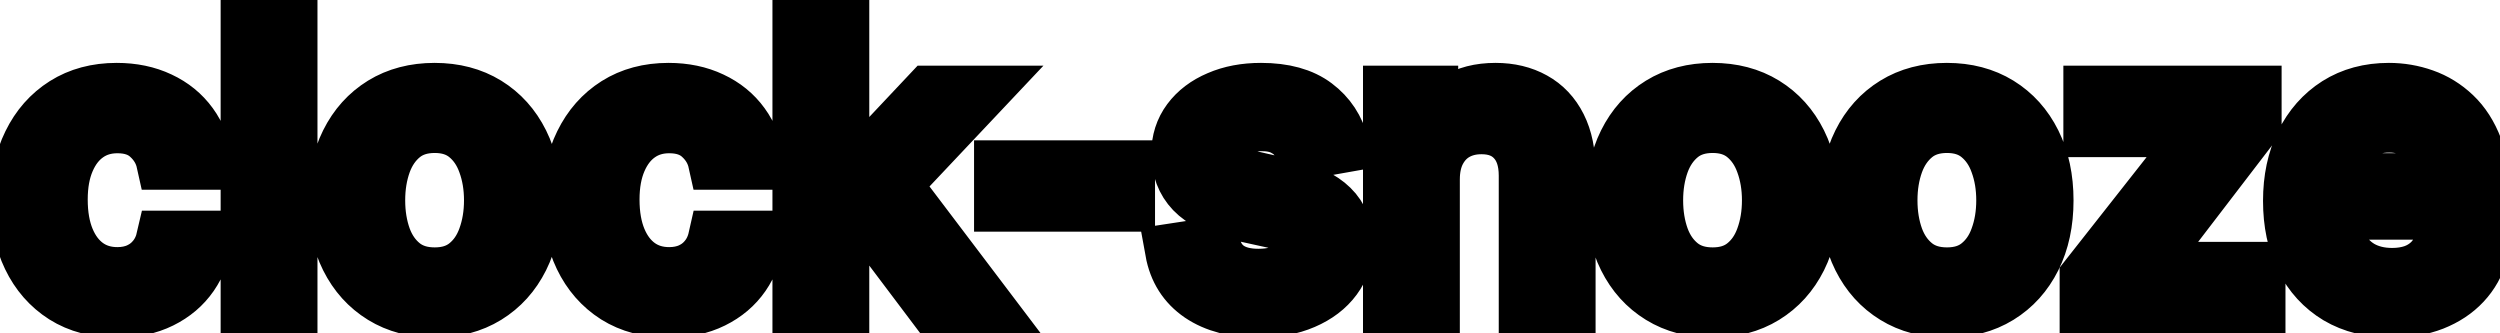 <svg viewBox="0 0 90 12" fill="none" stroke-width="2" stroke="currentColor" aria-hidden="true">
  <path d="M4.216 11.154C3.477 11.154 2.84 10.987 2.307 10.652C1.777 10.314 1.369 9.848 1.084 9.255C0.799 8.662 0.656 7.982 0.656 7.217C0.656 6.441 0.802 5.757 1.094 5.163C1.385 4.567 1.796 4.101 2.327 3.766C2.857 3.432 3.482 3.264 4.201 3.264C4.781 3.264 5.298 3.372 5.752 3.587C6.206 3.799 6.572 4.098 6.851 4.482C7.133 4.867 7.3 5.316 7.353 5.83H5.906C5.827 5.472 5.644 5.163 5.359 4.905C5.078 4.646 4.7 4.517 4.226 4.517C3.812 4.517 3.449 4.626 3.137 4.845C2.829 5.061 2.589 5.369 2.416 5.77C2.244 6.168 2.158 6.638 2.158 7.182C2.158 7.739 2.242 8.219 2.411 8.624C2.58 9.028 2.819 9.341 3.127 9.563C3.439 9.785 3.805 9.896 4.226 9.896C4.508 9.896 4.763 9.845 4.991 9.742C5.223 9.636 5.417 9.485 5.573 9.29C5.732 9.094 5.843 8.859 5.906 8.584H7.353C7.3 9.078 7.139 9.518 6.871 9.906C6.602 10.294 6.243 10.599 5.792 10.821C5.344 11.043 4.819 11.154 4.216 11.154ZM10.429 0.818V11H8.943V0.818H10.429ZM15.646 11.154C14.93 11.154 14.305 10.99 13.771 10.662C13.238 10.334 12.823 9.875 12.528 9.285C12.233 8.695 12.086 8.005 12.086 7.217C12.086 6.424 12.233 5.732 12.528 5.138C12.823 4.545 13.238 4.085 13.771 3.756C14.305 3.428 14.93 3.264 15.646 3.264C16.361 3.264 16.986 3.428 17.52 3.756C18.053 4.085 18.468 4.545 18.763 5.138C19.058 5.732 19.205 6.424 19.205 7.217C19.205 8.005 19.058 8.695 18.763 9.285C18.468 9.875 18.053 10.334 17.52 10.662C16.986 10.99 16.361 11.154 15.646 11.154ZM15.651 9.906C16.115 9.906 16.499 9.784 16.804 9.538C17.109 9.293 17.334 8.967 17.48 8.559C17.629 8.151 17.704 7.702 17.704 7.212C17.704 6.724 17.629 6.277 17.48 5.869C17.334 5.458 17.109 5.129 16.804 4.88C16.499 4.631 16.115 4.507 15.651 4.507C15.183 4.507 14.796 4.631 14.487 4.88C14.182 5.129 13.955 5.458 13.806 5.869C13.66 6.277 13.587 6.724 13.587 7.212C13.587 7.702 13.66 8.151 13.806 8.559C13.955 8.967 14.182 9.293 14.487 9.538C14.796 9.784 15.183 9.906 15.651 9.906ZM24.081 11.154C23.342 11.154 22.706 10.987 22.172 10.652C21.642 10.314 21.234 9.848 20.949 9.255C20.664 8.662 20.521 7.982 20.521 7.217C20.521 6.441 20.667 5.757 20.959 5.163C21.251 4.567 21.662 4.101 22.192 3.766C22.722 3.432 23.347 3.264 24.066 3.264C24.646 3.264 25.163 3.372 25.617 3.587C26.071 3.799 26.438 4.098 26.716 4.482C26.998 4.867 27.165 5.316 27.218 5.83H25.771C25.692 5.472 25.51 5.163 25.225 4.905C24.943 4.646 24.565 4.517 24.091 4.517C23.677 4.517 23.314 4.626 23.002 4.845C22.694 5.061 22.454 5.369 22.281 5.77C22.109 6.168 22.023 6.638 22.023 7.182C22.023 7.739 22.107 8.219 22.276 8.624C22.445 9.028 22.684 9.341 22.992 9.563C23.304 9.785 23.67 9.896 24.091 9.896C24.373 9.896 24.628 9.845 24.857 9.742C25.089 9.636 25.283 9.485 25.438 9.29C25.598 9.094 25.709 8.859 25.771 8.584H27.218C27.165 9.078 27.004 9.518 26.736 9.906C26.468 10.294 26.108 10.599 25.657 10.821C25.21 11.043 24.684 11.154 24.081 11.154ZM30.175 8.41L30.165 6.595H30.424L33.466 3.364H35.246L31.776 7.043H31.542L30.175 8.41ZM28.808 11V0.818H30.294V11H28.808ZM33.63 11L30.896 7.371L31.92 6.332L35.455 11H33.63ZM40.581 6.053V7.341H36.066V6.053H40.581ZM48.284 5.228L46.937 5.467C46.88 5.294 46.791 5.13 46.668 4.974C46.549 4.819 46.387 4.691 46.181 4.592C45.976 4.492 45.719 4.442 45.41 4.442C44.99 4.442 44.638 4.537 44.356 4.726C44.075 4.911 43.934 5.152 43.934 5.447C43.934 5.702 44.028 5.907 44.217 6.063C44.406 6.219 44.711 6.347 45.132 6.446L46.345 6.724C47.048 6.887 47.572 7.137 47.916 7.475C48.261 7.813 48.433 8.252 48.433 8.793C48.433 9.25 48.301 9.658 48.035 10.016C47.774 10.37 47.407 10.649 46.937 10.851C46.469 11.053 45.928 11.154 45.311 11.154C44.456 11.154 43.758 10.972 43.218 10.607C42.678 10.239 42.346 9.717 42.224 9.041L43.66 8.822C43.75 9.197 43.934 9.48 44.212 9.673C44.491 9.862 44.854 9.956 45.301 9.956C45.788 9.956 46.178 9.855 46.469 9.653C46.761 9.447 46.907 9.197 46.907 8.902C46.907 8.663 46.818 8.463 46.639 8.3C46.463 8.138 46.193 8.015 45.828 7.933L44.535 7.649C43.823 7.487 43.296 7.228 42.955 6.874C42.617 6.519 42.447 6.07 42.447 5.526C42.447 5.076 42.573 4.681 42.825 4.343C43.077 4.005 43.425 3.741 43.869 3.553C44.313 3.36 44.822 3.264 45.396 3.264C46.221 3.264 46.87 3.443 47.344 3.801C47.818 4.156 48.132 4.631 48.284 5.228ZM51.554 6.466V11H50.068V3.364H51.495V4.607H51.589C51.765 4.202 52.04 3.877 52.414 3.632C52.792 3.387 53.268 3.264 53.841 3.264C54.361 3.264 54.817 3.374 55.208 3.592C55.599 3.808 55.903 4.129 56.118 4.557C56.334 4.984 56.441 5.513 56.441 6.143V11H54.955V6.322C54.955 5.768 54.81 5.336 54.522 5.024C54.234 4.709 53.838 4.552 53.334 4.552C52.989 4.552 52.683 4.626 52.414 4.776C52.149 4.925 51.939 5.143 51.783 5.432C51.63 5.717 51.554 6.062 51.554 6.466ZM61.651 11.154C60.935 11.154 60.311 10.99 59.777 10.662C59.243 10.334 58.829 9.875 58.534 9.285C58.239 8.695 58.092 8.005 58.092 7.217C58.092 6.424 58.239 5.732 58.534 5.138C58.829 4.545 59.243 4.085 59.777 3.756C60.311 3.428 60.935 3.264 61.651 3.264C62.367 3.264 62.992 3.428 63.526 3.756C64.059 4.085 64.474 4.545 64.769 5.138C65.064 5.732 65.211 6.424 65.211 7.217C65.211 8.005 65.064 8.695 64.769 9.285C64.474 9.875 64.059 10.334 63.526 10.662C62.992 10.99 62.367 11.154 61.651 11.154ZM61.656 9.906C62.12 9.906 62.505 9.784 62.81 9.538C63.115 9.293 63.34 8.967 63.486 8.559C63.635 8.151 63.71 7.702 63.71 7.212C63.71 6.724 63.635 6.277 63.486 5.869C63.34 5.458 63.115 5.129 62.81 4.88C62.505 4.631 62.12 4.507 61.656 4.507C61.189 4.507 60.801 4.631 60.493 4.88C60.188 5.129 59.961 5.458 59.812 5.869C59.666 6.277 59.593 6.724 59.593 7.212C59.593 7.702 59.666 8.151 59.812 8.559C59.961 8.967 60.188 9.293 60.493 9.538C60.801 9.784 61.189 9.906 61.656 9.906ZM70.087 11.154C69.371 11.154 68.746 10.99 68.213 10.662C67.679 10.334 67.265 9.875 66.97 9.285C66.675 8.695 66.527 8.005 66.527 7.217C66.527 6.424 66.675 5.732 66.97 5.138C67.265 4.545 67.679 4.085 68.213 3.756C68.746 3.428 69.371 3.264 70.087 3.264C70.803 3.264 71.428 3.428 71.961 3.756C72.495 4.085 72.909 4.545 73.204 5.138C73.499 5.732 73.647 6.424 73.647 7.217C73.647 8.005 73.499 8.695 73.204 9.285C72.909 9.875 72.495 10.334 71.961 10.662C71.428 10.99 70.803 11.154 70.087 11.154ZM70.092 9.906C70.556 9.906 70.941 9.784 71.245 9.538C71.55 9.293 71.776 8.967 71.921 8.559C72.071 8.151 72.145 7.702 72.145 7.212C72.145 6.724 72.071 6.277 71.921 5.869C71.776 5.458 71.55 5.129 71.245 4.88C70.941 4.631 70.556 4.507 70.092 4.507C69.625 4.507 69.237 4.631 68.929 4.88C68.624 5.129 68.397 5.458 68.248 5.869C68.102 6.277 68.029 6.724 68.029 7.212C68.029 7.702 68.102 8.151 68.248 8.559C68.397 8.967 68.624 9.293 68.929 9.538C69.237 9.784 69.625 9.906 70.092 9.906ZM75.147 11V9.981L79.283 4.726V4.656H75.281V3.364H81.138V4.447L77.16 9.638V9.707H81.277V11H75.147ZM86.103 11.154C85.351 11.154 84.703 10.993 84.159 10.672C83.619 10.347 83.201 9.891 82.906 9.305C82.615 8.715 82.469 8.024 82.469 7.232C82.469 6.449 82.615 5.76 82.906 5.163C83.201 4.567 83.612 4.101 84.139 3.766C84.669 3.432 85.289 3.264 85.999 3.264C86.43 3.264 86.847 3.335 87.251 3.478C87.656 3.62 88.019 3.844 88.34 4.149C88.662 4.454 88.915 4.85 89.101 5.337C89.287 5.821 89.379 6.41 89.379 7.102V7.629H83.309V6.516H87.923C87.923 6.125 87.843 5.778 87.684 5.477C87.525 5.172 87.301 4.931 87.013 4.756C86.728 4.58 86.393 4.492 86.008 4.492C85.591 4.492 85.226 4.595 84.915 4.8C84.606 5.003 84.368 5.268 84.199 5.596C84.033 5.921 83.95 6.274 83.95 6.655V7.525C83.95 8.035 84.04 8.469 84.219 8.827C84.401 9.185 84.655 9.459 84.979 9.648C85.304 9.833 85.684 9.926 86.118 9.926C86.4 9.926 86.656 9.886 86.888 9.807C87.121 9.724 87.321 9.601 87.49 9.439C87.659 9.277 87.788 9.076 87.878 8.837L89.285 9.091C89.172 9.505 88.97 9.868 88.678 10.18C88.39 10.488 88.027 10.728 87.59 10.901C87.155 11.07 86.66 11.154 86.103 11.154Z" fill="black"/>
</svg>
